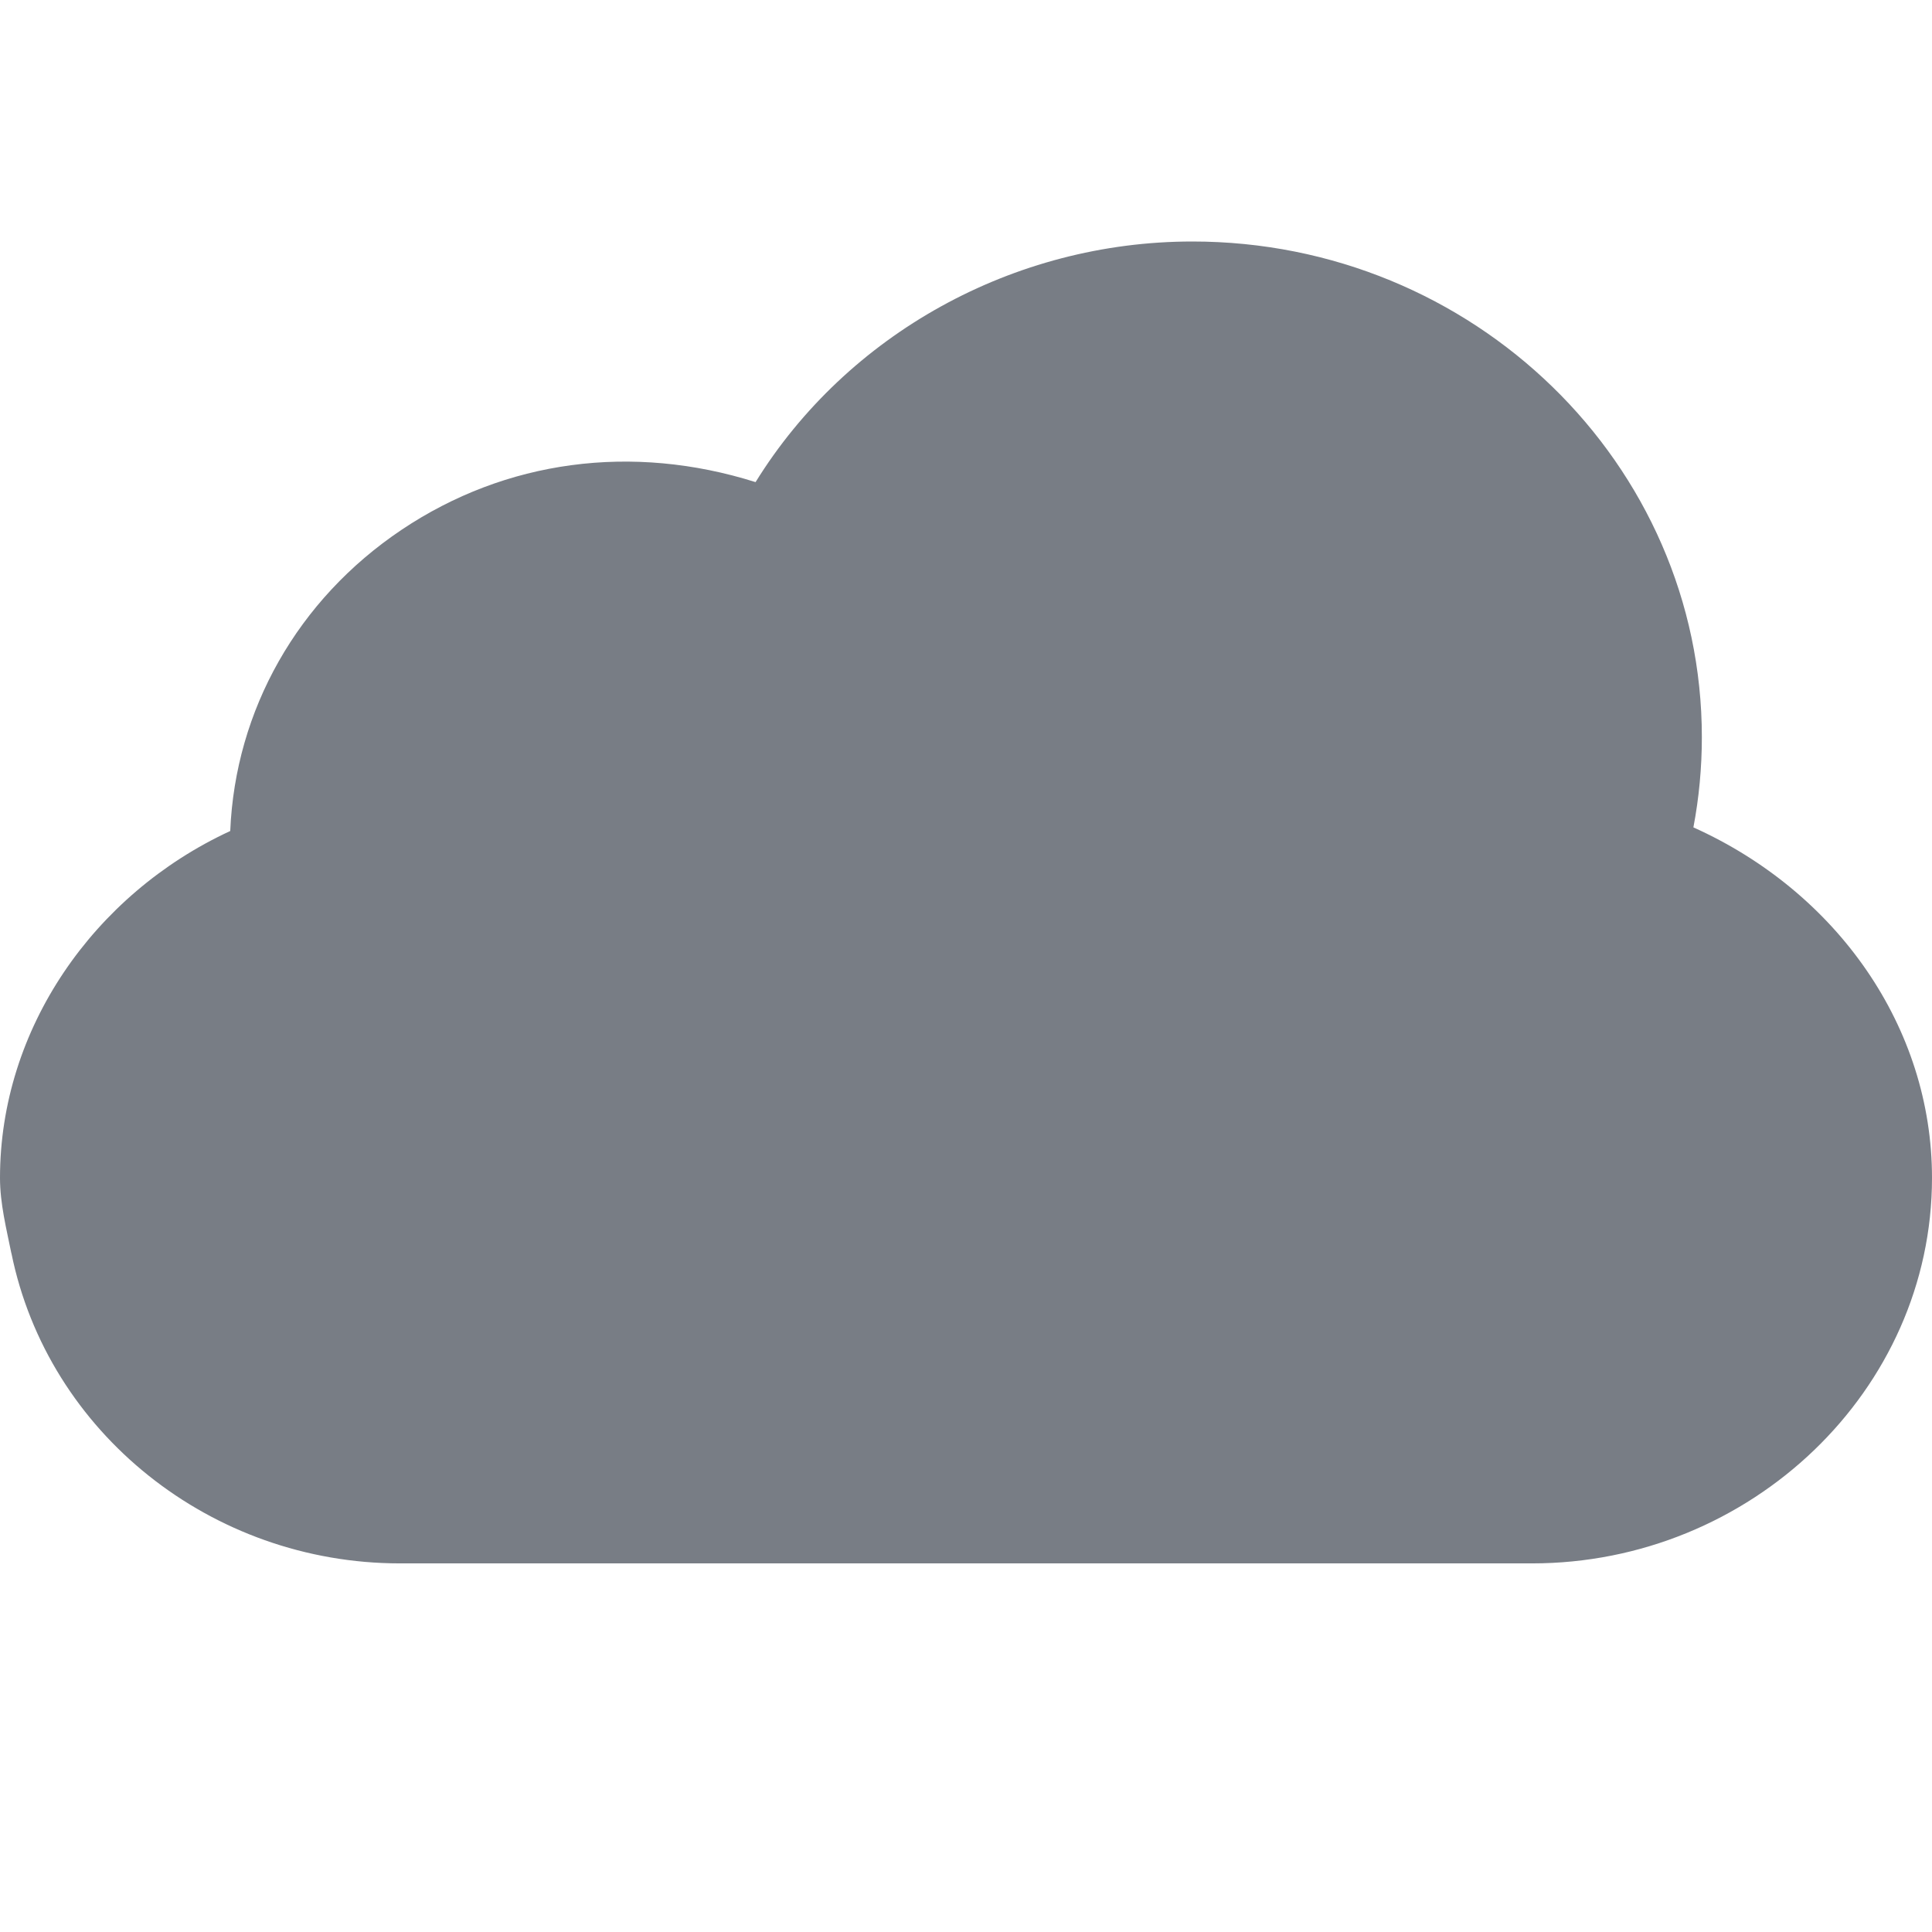 <svg width="24" height="24" viewBox="0 0 24 24" fill="#787D85" xmlns="http://www.w3.org/2000/svg">
<path d="M21.036 10.278C21.106 9.91 21.141 9.535 21.141 9.158C21.141 5.762 18.302 3 14.812 3C12.585 3 10.52 4.155 9.386 5.989C7.855 5.506 6.284 5.713 4.989 6.581C3.695 7.449 2.923 8.822 2.86 10.323C1.159 11.11 0 12.784 0 14.632C0 14.952 0.08 15.265 0.141 15.568L0.142 15.569C0.596 17.801 2.627 19.421 4.969 19.421H19.031C21.745 19.421 24 17.272 24 14.632C24 12.764 22.826 11.083 21.036 10.278Z" />
</svg>
